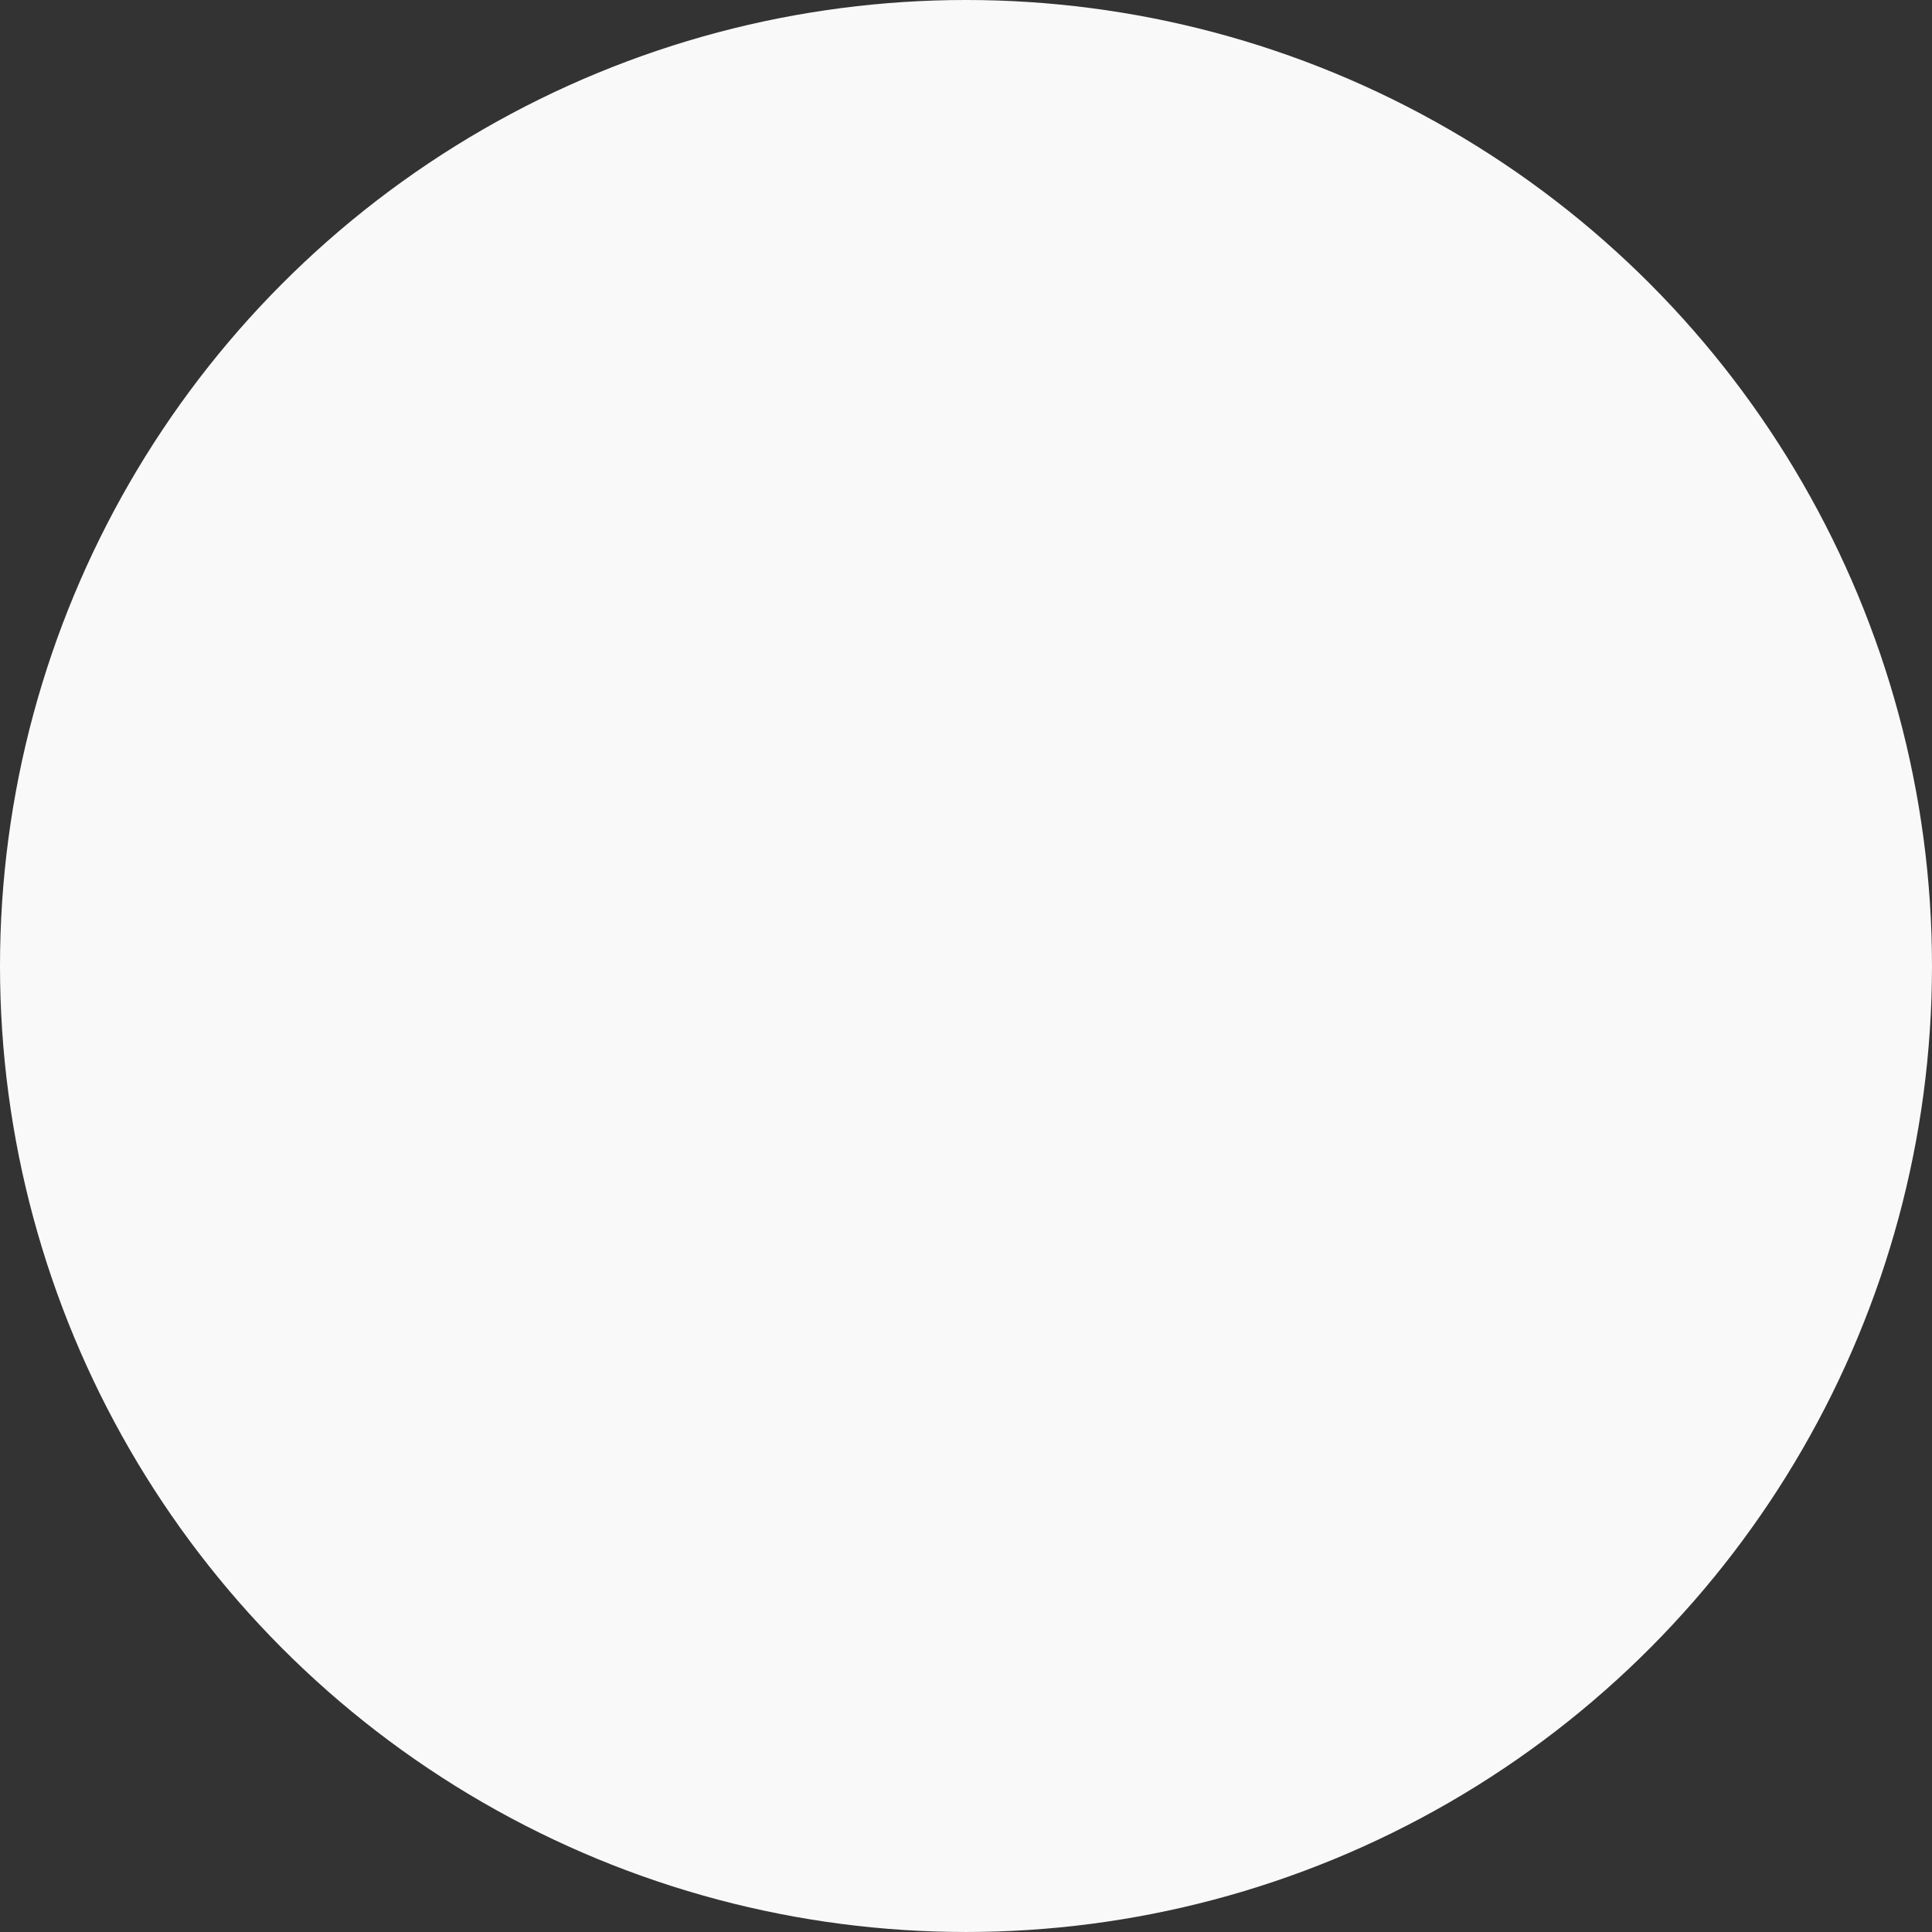 <?xml version="1.0" encoding="UTF-8" standalone="no"?>
<!-- Created with Inkscape (http://www.inkscape.org/) -->

<svg
   width="170.565"
   height="170.565"
   viewBox="0 0 170.565 170.565"
   version="1.1"
   id="svg1"
   xmlns="http://www.w3.org/2000/svg"
   xmlns:svg="http://www.w3.org/2000/svg">
  <rect x="0" y="0" width="170.565" height="170.565" fill="#333333" stroke="none"/>
  <defs
     id="defs1" />
  <g
     id="layer1"
     transform="translate(-4.597,-4.355)">
    <circle
       style="fill:#f9f9f9;fill-opacity:1"
       id="path1"
       cx="89.879"
       cy="89.637"
       r="85.282" />
  </g>
</svg>
